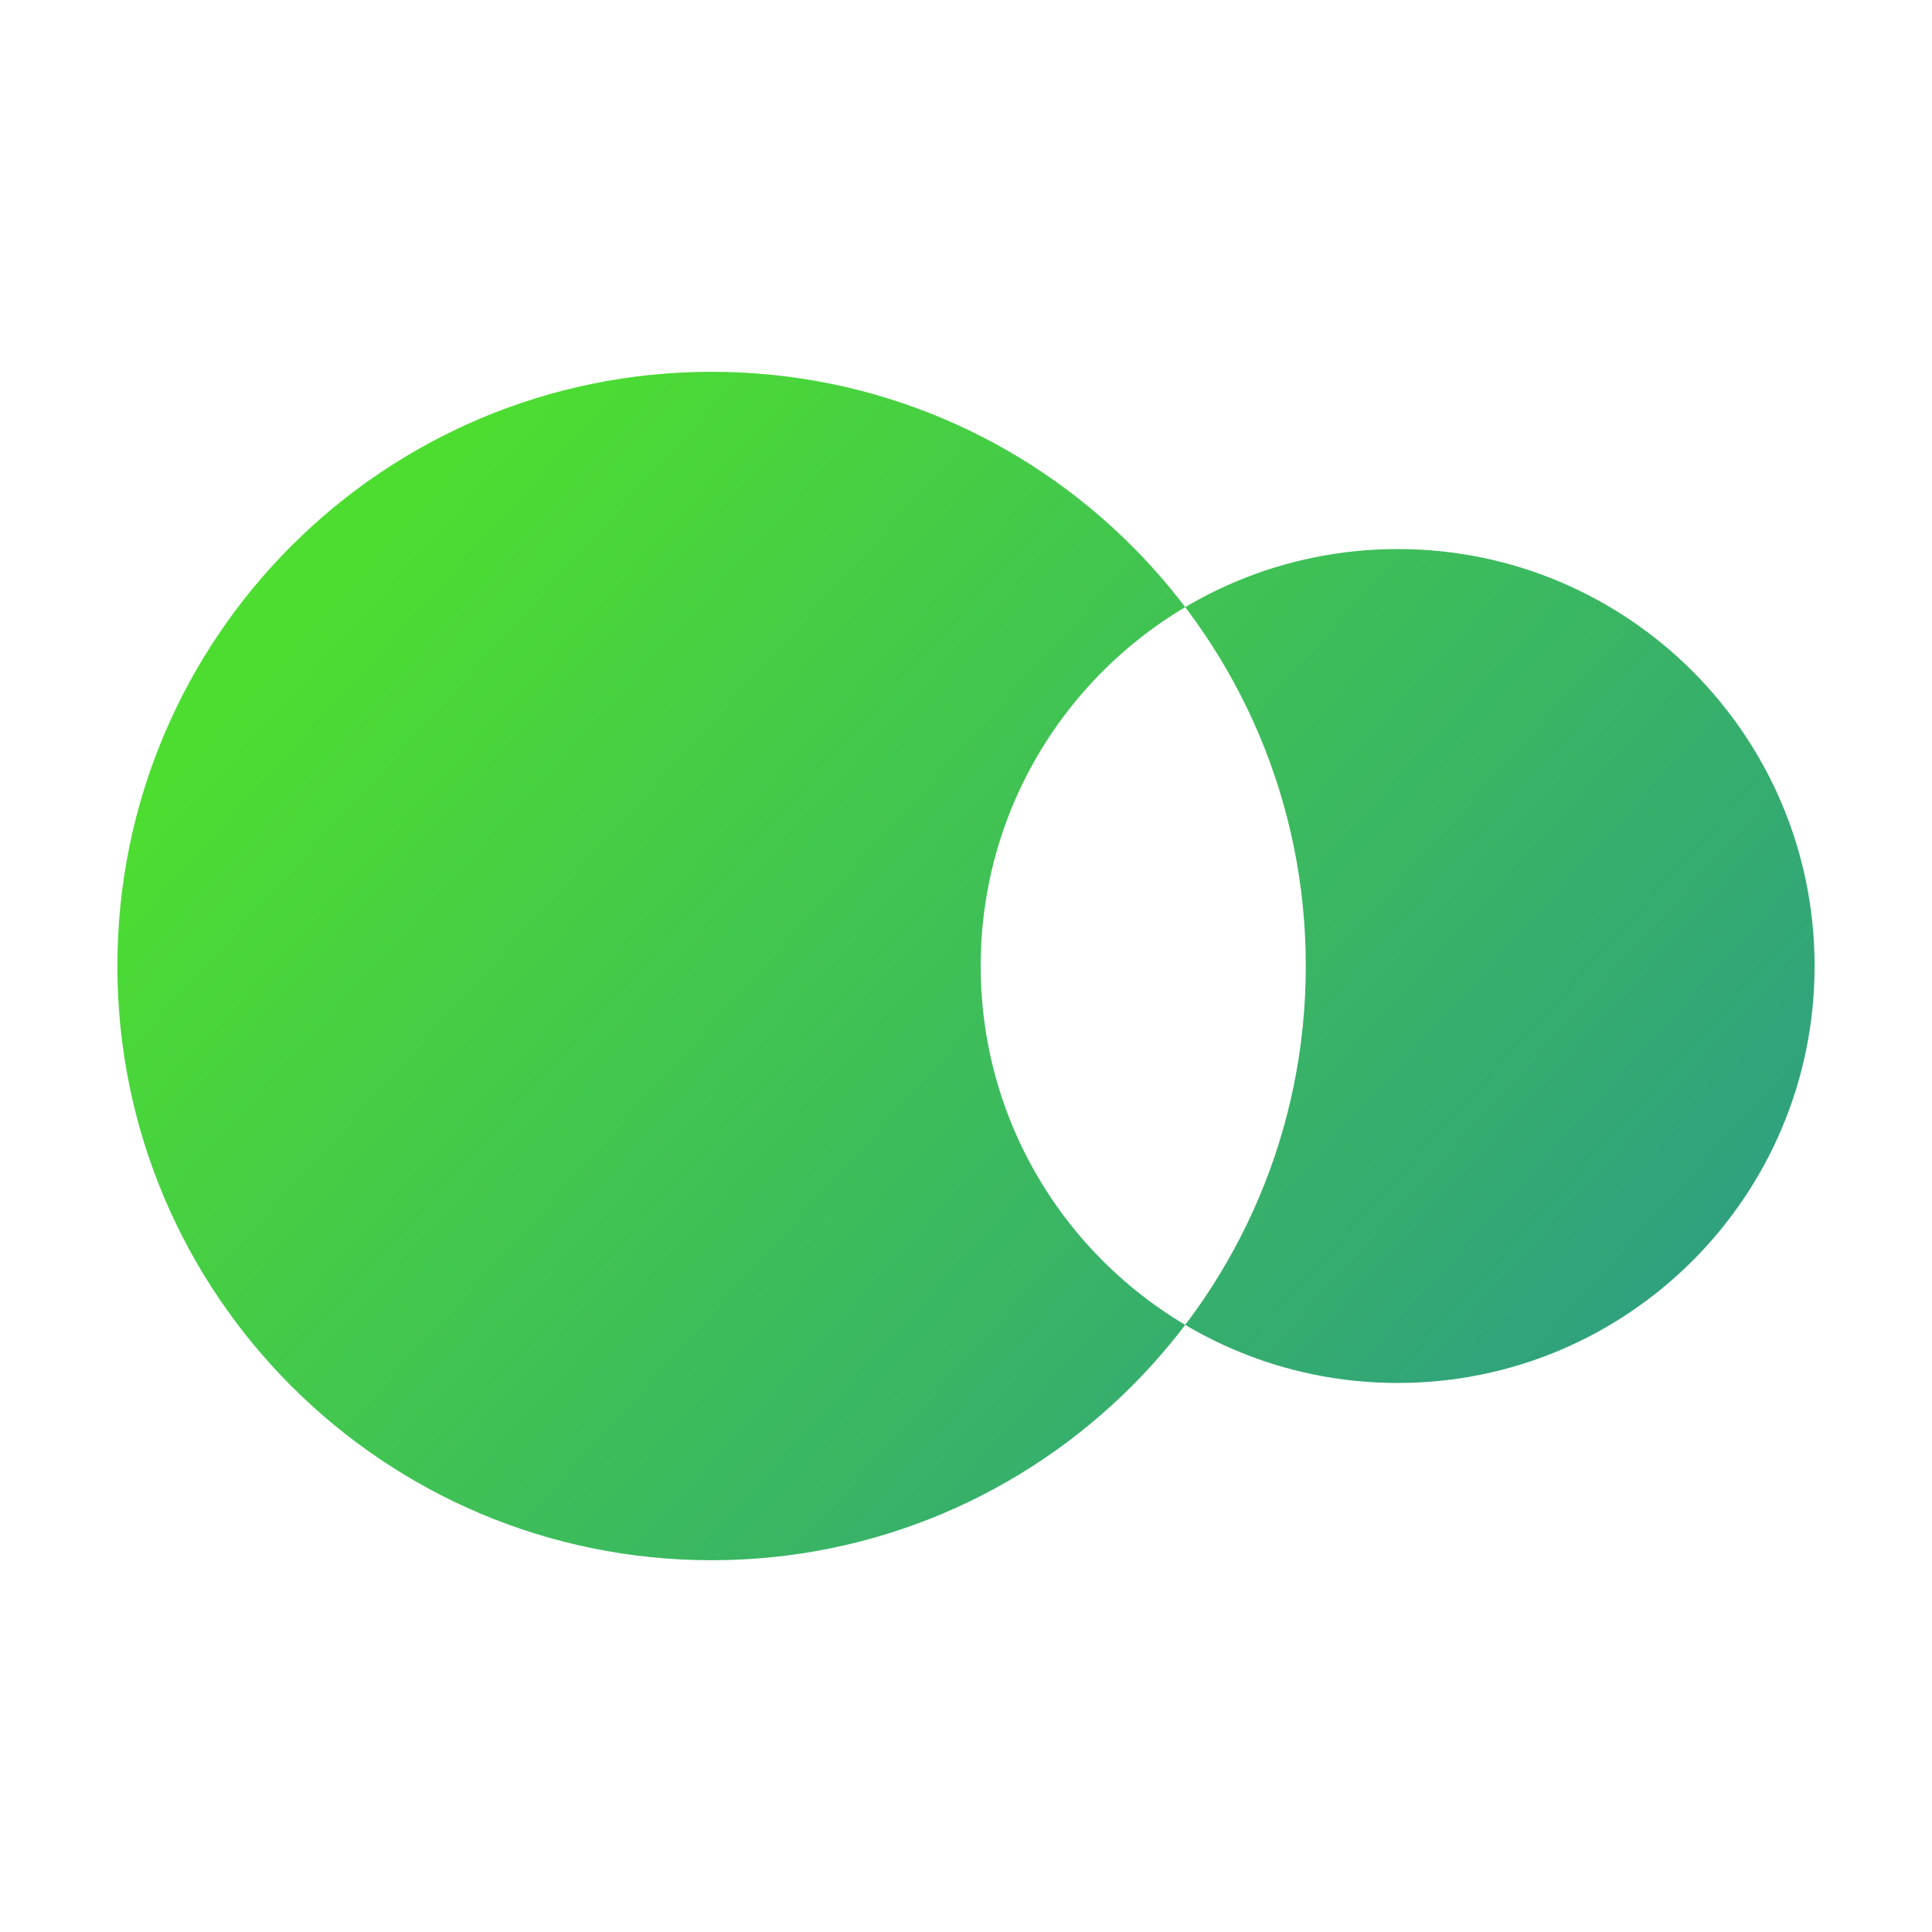 <?xml version="1.0" encoding="UTF-8" standalone="no"?>
<!-- Created with Inkscape (http://www.inkscape.org/) -->

<svg
   xmlns:dc="http://purl.org/dc/elements/1.1/"
   xmlns:cc="http://creativecommons.org/ns#"
   xmlns:rdf="http://www.w3.org/1999/02/22-rdf-syntax-ns#"
   xmlns:svg="http://www.w3.org/2000/svg"
   xmlns="http://www.w3.org/2000/svg"
   xmlns:xlink="http://www.w3.org/1999/xlink"
   xmlns:sodipodi="http://sodipodi.sourceforge.net/DTD/sodipodi-0.dtd"
   xmlns:inkscape="http://www.inkscape.org/namespaces/inkscape"
   width="255"
   height="255"
   viewBox="0 0 67.469 67.469"
   version="1.1"
   id="svg8"
   inkscape:export-filename="/home/owen/Desktop/export.png"
   inkscape:export-xdpi="96"
   inkscape:export-ydpi="96"
   inkscape:version="0.92.3 (2405546, 2018-03-11)"
   sodipodi:docname="logo.svg">
  <defs
     id="defs2">
    <linearGradient
       inkscape:collect="always"
       id="linearGradient859">
      <stop
         style="stop-color:#279094;stop-opacity:1"
         offset="0"
         id="stop855" />
      <stop
         style="stop-color:#4ddd31;stop-opacity:1"
         offset="1"
         id="stop857" />
    </linearGradient>
    <linearGradient
       inkscape:collect="always"
       xlink:href="#linearGradient859"
       id="linearGradient861"
       x1="-19.356"
       y1="298.603"
       x2="52.233"
       y2="245.659"
       gradientUnits="userSpaceOnUse"
       gradientTransform="matrix(-0.797,0,0,0.651,51.728,91.975)" />
  </defs>
  <sodipodi:namedview
     id="base"
     pagecolor="#ffffff"
     bordercolor="#666666"
     borderopacity="1.0"
     inkscape:pageopacity="0.0"
     inkscape:pageshadow="2"
     inkscape:zoom="0.98994949"
     inkscape:cx="83.469377"
     inkscape:cy="147.46105"
     inkscape:document-units="mm"
     inkscape:current-layer="layer1"
     showgrid="false"
     units="px"
     inkscape:window-width="1440"
     inkscape:window-height="872"
     inkscape:window-x="1600"
     inkscape:window-y="0"
     inkscape:window-maximized="1" />
  <g
     inkscape:label="Layer 1"
     inkscape:groupmode="layer"
     id="layer1"
     transform="translate(0,-229.531)">
    <path
       style="opacity:1;fill:url(#linearGradient861);fill-opacity:1;stroke:none;stroke-width:0.371;stroke-linecap:round;stroke-linejoin:round;stroke-miterlimit:4;stroke-dasharray:none;stroke-opacity:1;paint-order:normal"
       d="m 24.85,242.515 c 11.46,1e-5 20.751,9.291 20.751,20.751 -5.7e-5,11.46 -9.291,20.751 -20.751,20.751 -11.46,-1e-5 -20.751,-9.291 -20.751,-20.751 6.18e-5,-11.46 9.291,-20.751 20.751,-20.751 z m 23.958,6.19 c -8.042,8e-5 -14.561,6.519 -14.561,14.561 9.5e-5,8.042 6.519,14.561 14.561,14.561 8.042,-9e-5 14.561,-6.519 14.561,-14.561 9.3e-5,-8.042 -6.519,-14.561 -14.561,-14.561 z"
       id="path821"
       inkscape:connector-curvature="0"
       sodipodi:nodetypes="ccccccscsc" />
  </g>
</svg>
